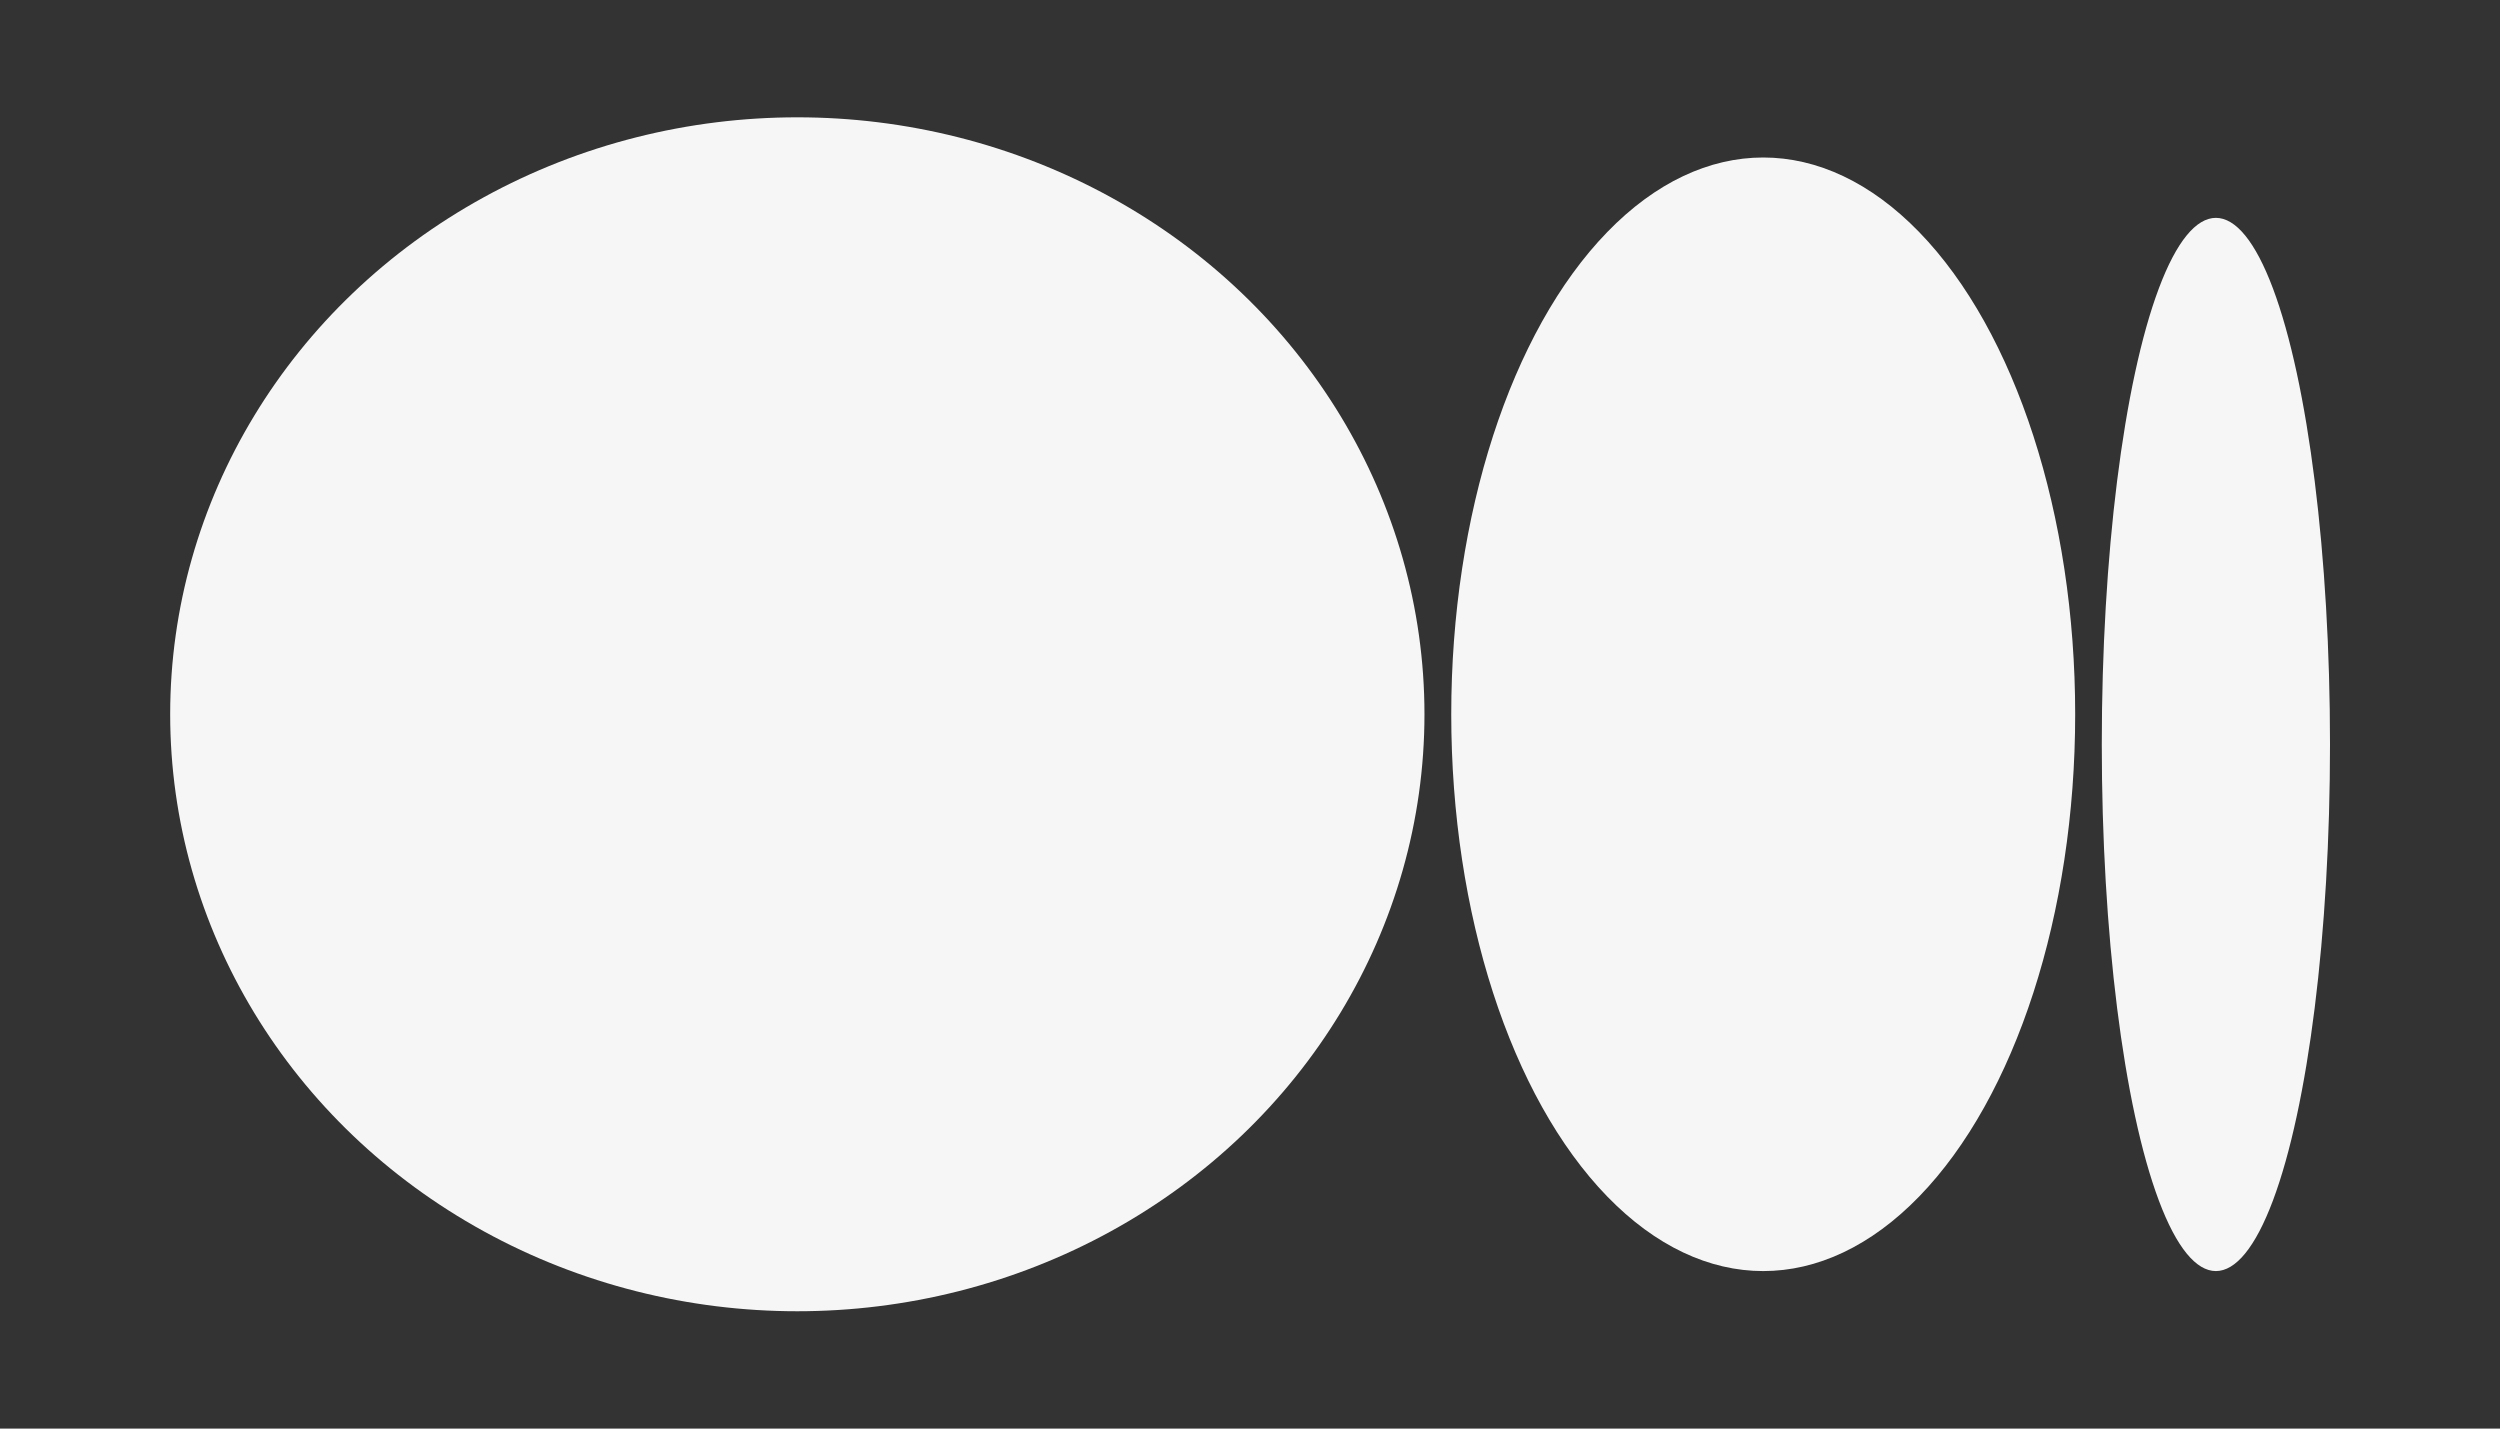 <svg width="14" height="8" viewBox="0 0 14 8" fill="none" xmlns="http://www.w3.org/2000/svg">
<rect x="0" y="0" width="14" height="8" fill="#333333" stroke="none"/>
<ellipse cx="4.465" cy="4" rx="3.512" ry="3.343" fill="#F6F6F6"/>
<ellipse cx="9.874" cy="4" rx="1.747" ry="3.118" fill="#F6F6F6"/>
<ellipse cx="12.409" cy="4.169" rx="0.639" ry="2.949" fill="#F6F6F6"/>
</svg>
